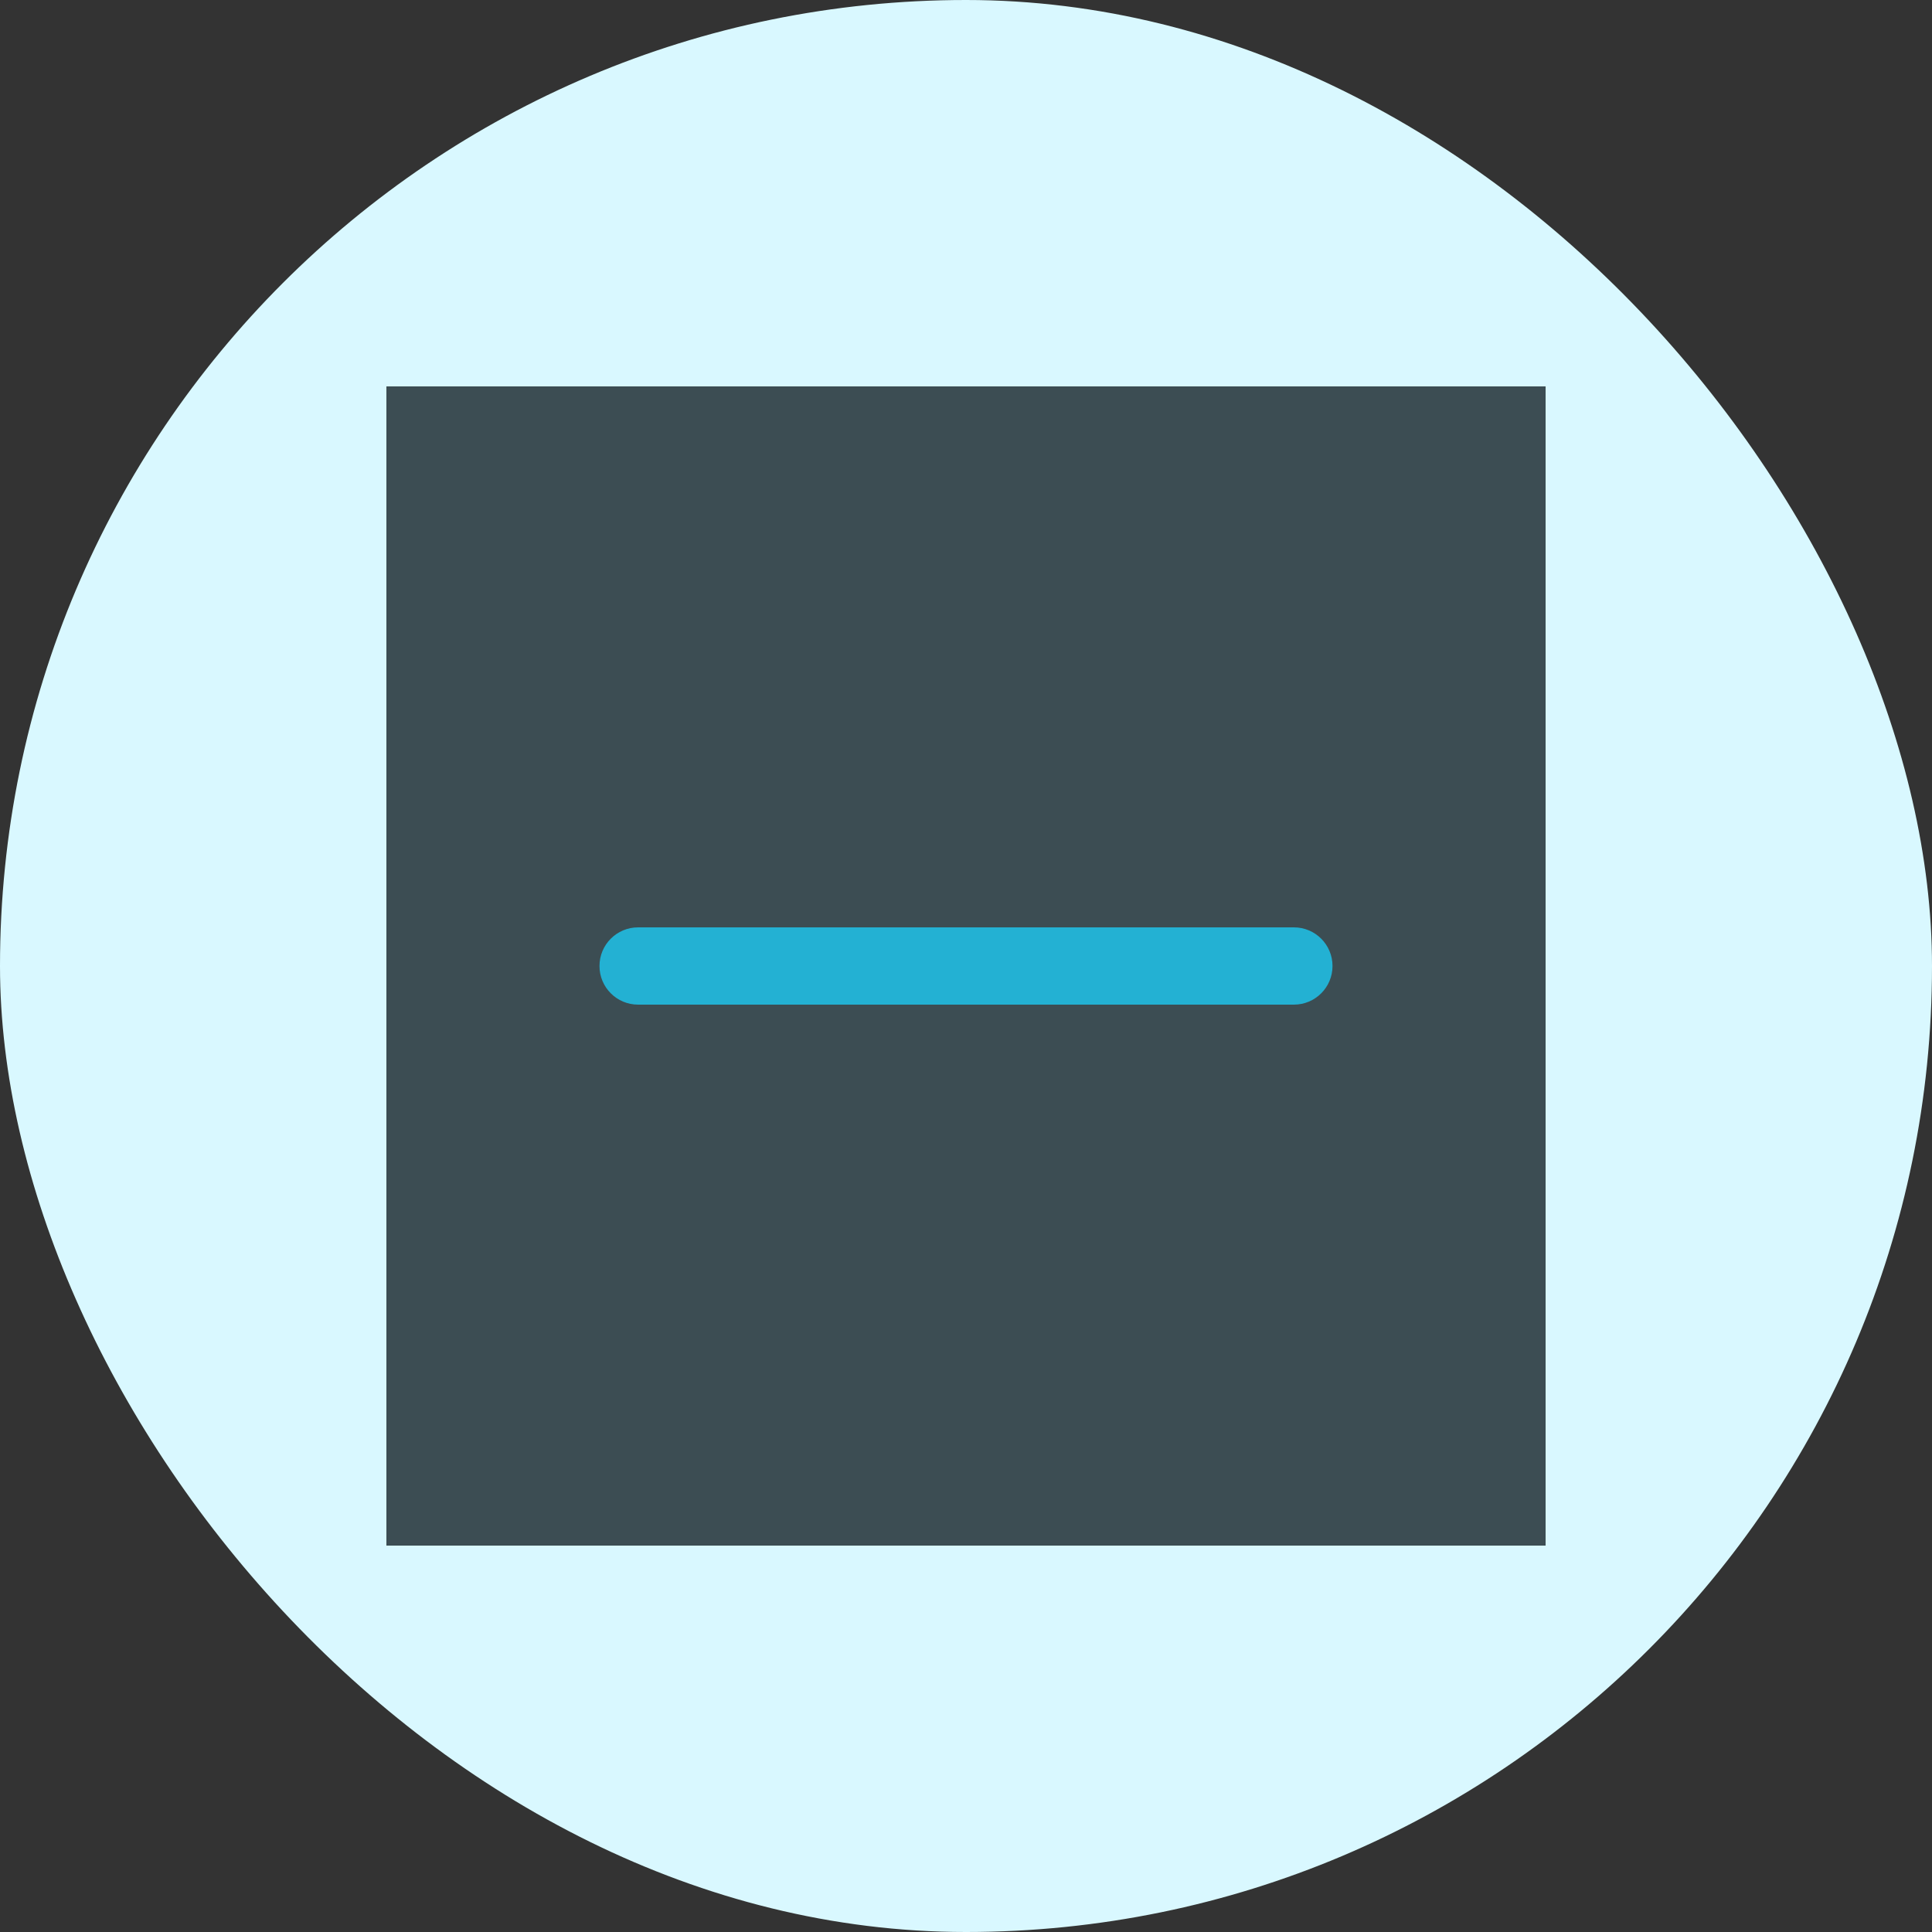 <?xml version="1.0" encoding="UTF-8"?>
<svg width="50px" height="50px" viewBox="0 0 50 50" version="1.1" xmlns="http://www.w3.org/2000/svg" xmlns:xlink="http://www.w3.org/1999/xlink">
    <rect x="0" y="0" width="50" height="50" fill="#333333" stroke="none"/>
    <!-- Generator: sketchtool 53.1 (72631) - https://sketchapp.com -->
    <title>CD4ADFC0-A547-4CAF-8491-16C0FDBDBAC4</title>
    <desc>Created with sketchtool.</desc>
    <defs>
        <rect id="path-1" x="0" y="0" width="30" height="30"></rect>
    </defs>
    <g id="📱-Screens" stroke="none" stroke-width="1" fill="none" fill-rule="evenodd">
        <g id="Candidate-Profile-[First-Version]" transform="translate(-1183, -2065)">
            <g id="Resume" transform="translate(343, 1500)">
                <g id="Plus" transform="translate(840, 565)">
                    <rect id="Button-Background" fill="#D9F8FF" fill-rule="nonzero" x="0" y="0" width="50" height="50" rx="25"></rect>
                    <g id="icon-/-minus" transform="translate(10, 10)">
                        <g id="icon-/-plus">
                            <mask id="mask-2" fill="white">
                                <use xlink:href="#path-1"></use>
                            </mask>
                            <use id="Rectangle" fill="#3C4D53" fill-rule="nonzero" opacity="0" xlink:href="#path-1"></use>
                            <path d="M20.293,8.293 C20.683,7.902 21.317,7.902 21.707,8.293 C22.098,8.683 22.098,9.317 21.707,9.707 L9.707,21.707 C9.317,22.098 8.683,22.098 8.293,21.707 C7.902,21.317 7.902,20.683 8.293,20.293 L20.293,8.293 Z" id="Path" fill="#23B1D3" fill-rule="nonzero" mask="url(#mask-2)" transform="translate(15, 15) rotate(-315) translate(-15, -15) "></path>
                        </g>
                    </g>
                </g>
            </g>
        </g>
    </g>
</svg>